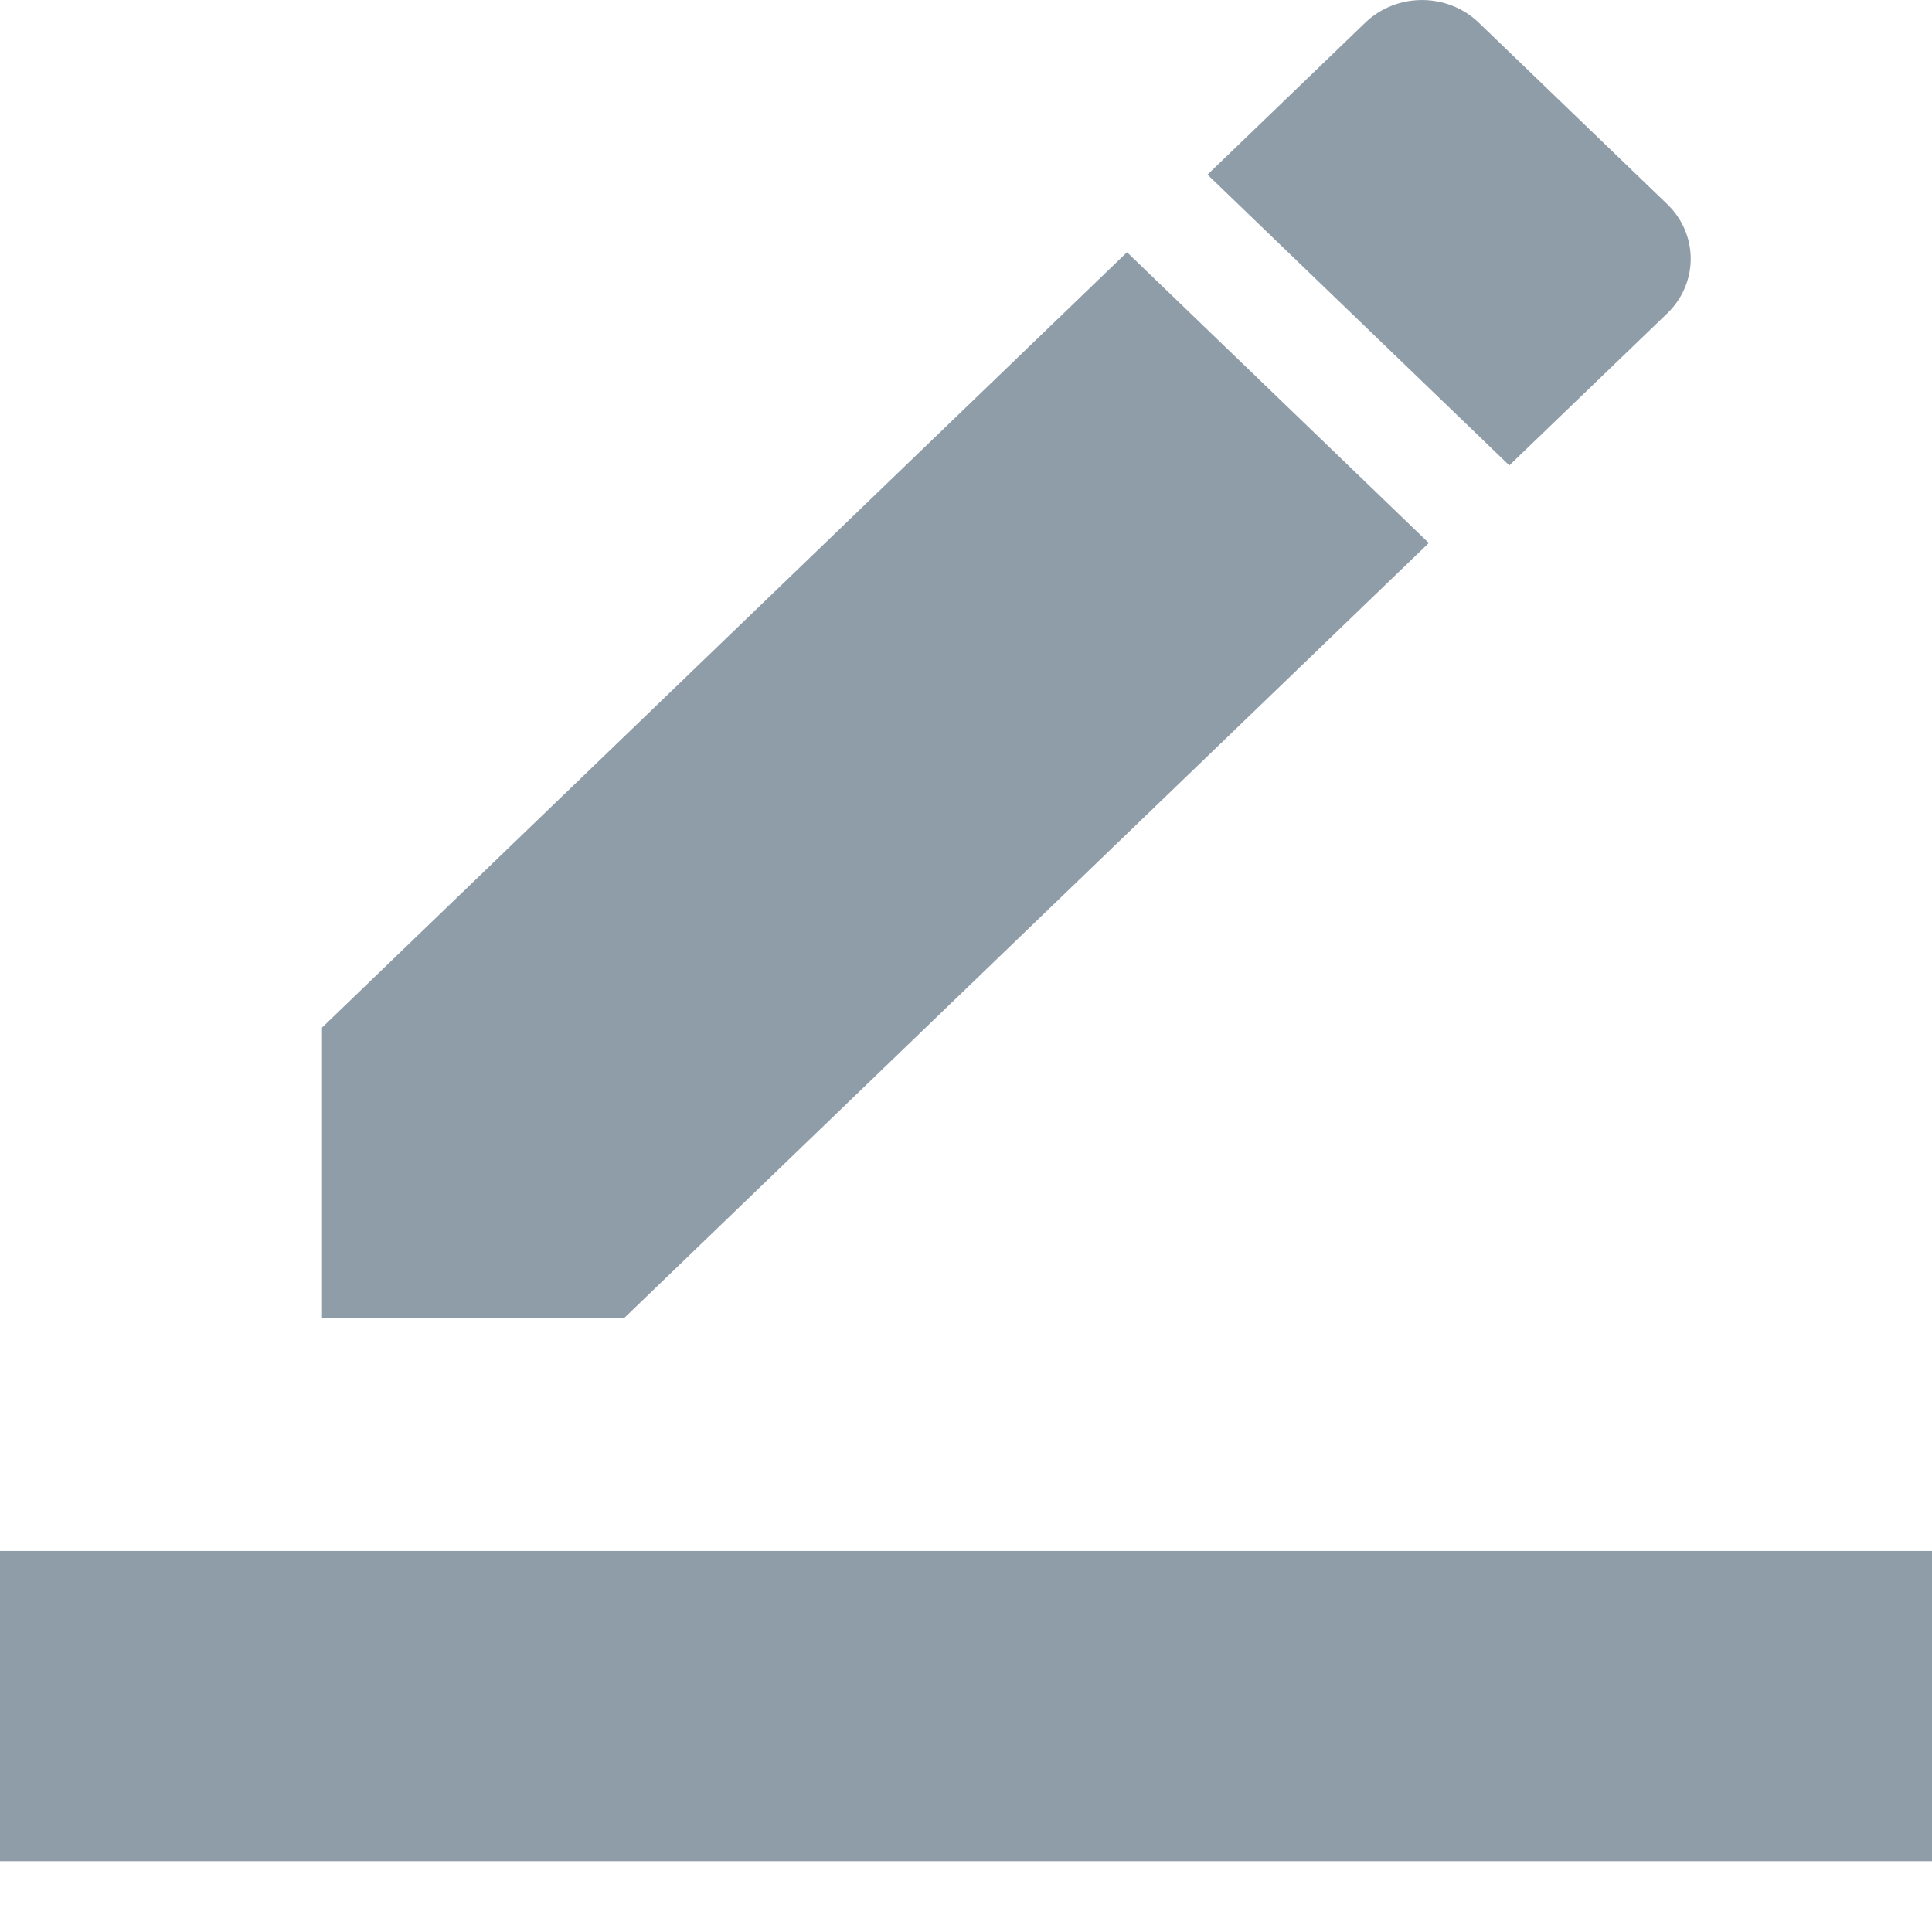 <svg width="18" height="18" viewBox="0 0 18 18" fill="none" xmlns="http://www.w3.org/2000/svg">
<path fill-rule="evenodd" clip-rule="evenodd" d="M15.533 2.92C15.825 2.639 15.825 2.183 15.533 1.902L13.777 0.211C13.485 -0.07 13.012 -0.07 12.72 0.211L11.25 1.627L14.062 4.336L15.533 2.92ZM13.312 5.059L10.5 2.35L3 9.574V12.283H5.812L13.312 5.059ZM18 14.45H0V17.34H18V14.45Z" fill="#8F9DA9"/>
</svg>

